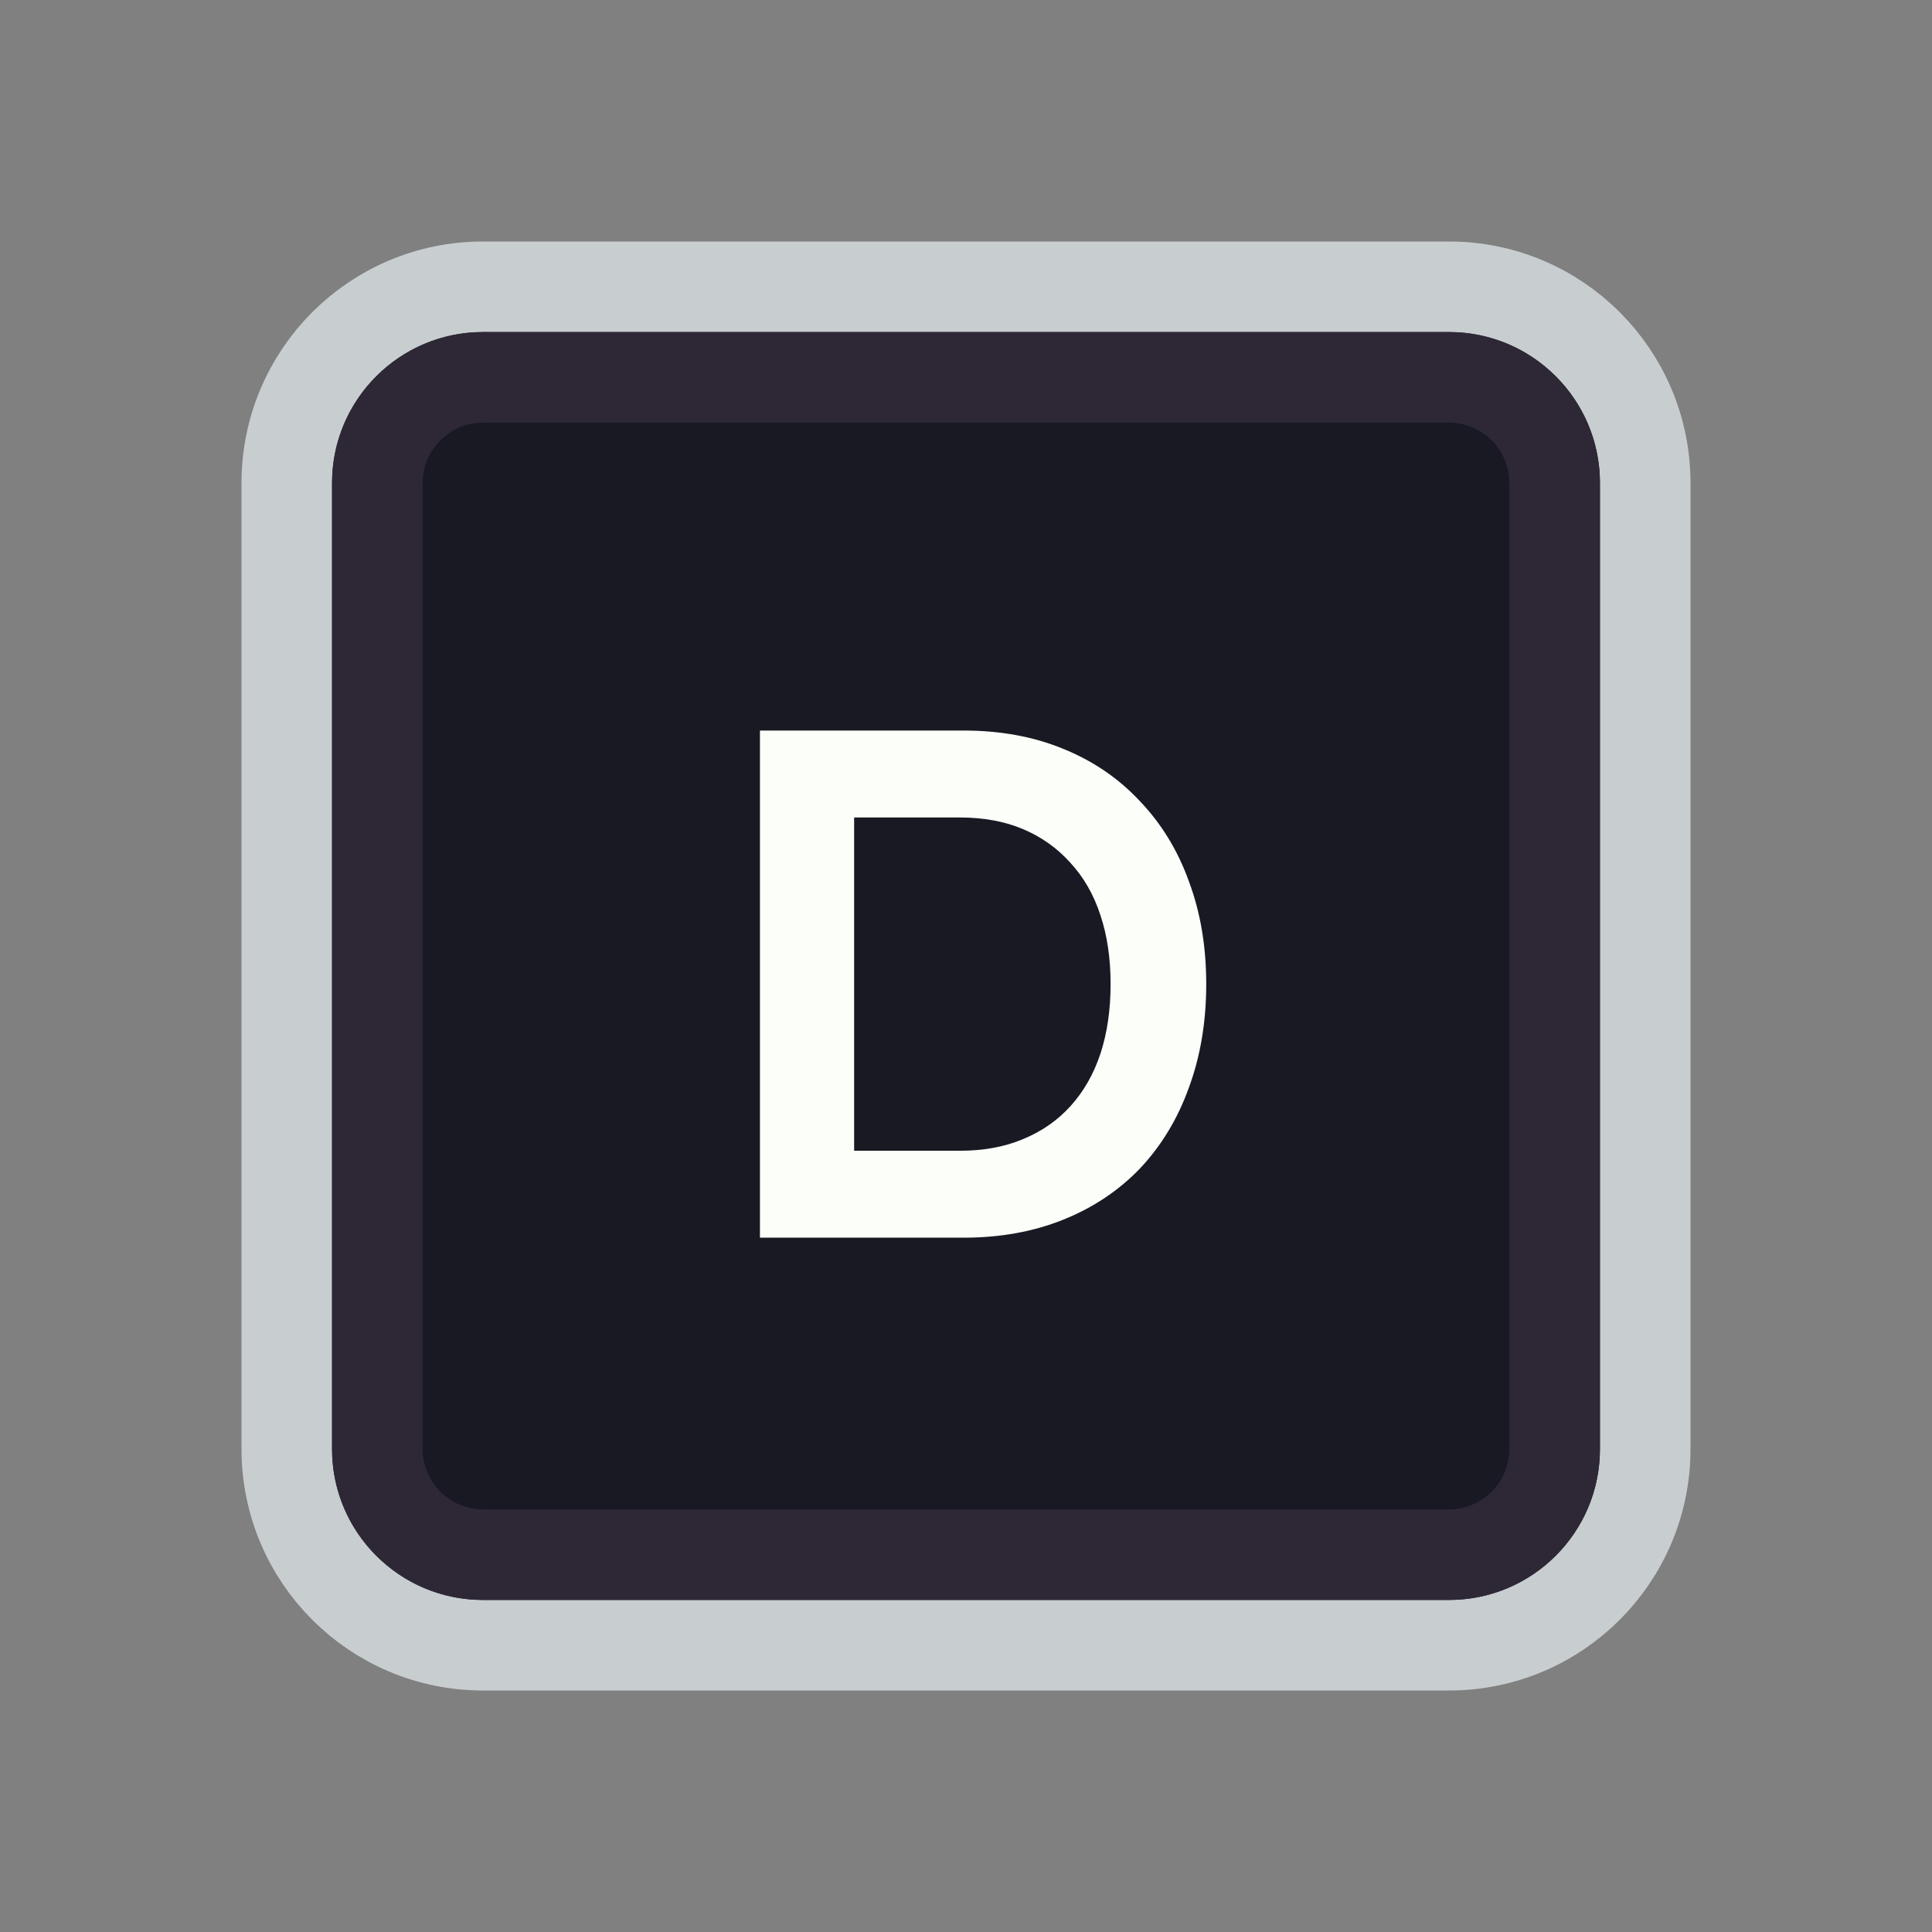 <svg width="128" height="128" viewBox="0 0 128 128" fill="none" xmlns="http://www.w3.org/2000/svg">
<rect x="0" y="0" width="128" height="128" fill="#808080" stroke="none"/>
<path d="M52 19H76H96C103.18 19 109 24.82 109 32V35.2V54.4V96C109 103.18 103.18 109 96 109H76H64H52H32C24.82 109 19 103.18 19 96V54.4V32C19 24.82 24.82 19 32 19H52Z" fill="#191923" stroke="#C8CED0" stroke-width="6"/>
<path d="M53.5 25H74.5H96C99.866 25 103 28.134 103 32V38.8V55.6V96C103 99.866 99.866 103 96 103H74.5H64H53.5H32C28.134 103 25 99.866 25 96V55.6V32C25 28.134 28.134 25 32 25H53.5Z" fill="#191923" stroke="#2E2836" stroke-width="6"/>
<path d="M50.348 82V48.4H63.836C66.268 48.4 68.46 48.8 70.412 49.6C72.396 50.4 74.092 51.552 75.5 53.056C76.94 54.56 78.028 56.336 78.764 58.384C79.532 60.432 79.916 62.704 79.916 65.2C79.916 67.696 79.532 69.984 78.764 72.064C78.028 74.112 76.956 75.888 75.548 77.392C74.14 78.864 72.444 80 70.46 80.8C68.476 81.6 66.268 82 63.836 82H50.348ZM56.588 77.152L56.108 76.24H63.596C65.164 76.24 66.556 75.984 67.772 75.472C69.02 74.96 70.076 74.224 70.94 73.264C71.804 72.304 72.46 71.152 72.908 69.808C73.356 68.432 73.58 66.896 73.58 65.2C73.58 63.504 73.356 61.984 72.908 60.64C72.46 59.264 71.788 58.096 70.892 57.136C70.028 56.176 68.988 55.44 67.772 54.928C66.556 54.416 65.164 54.16 63.596 54.16H55.964L56.588 53.344V77.152Z" fill="#FBFEF9"/>
</svg>
